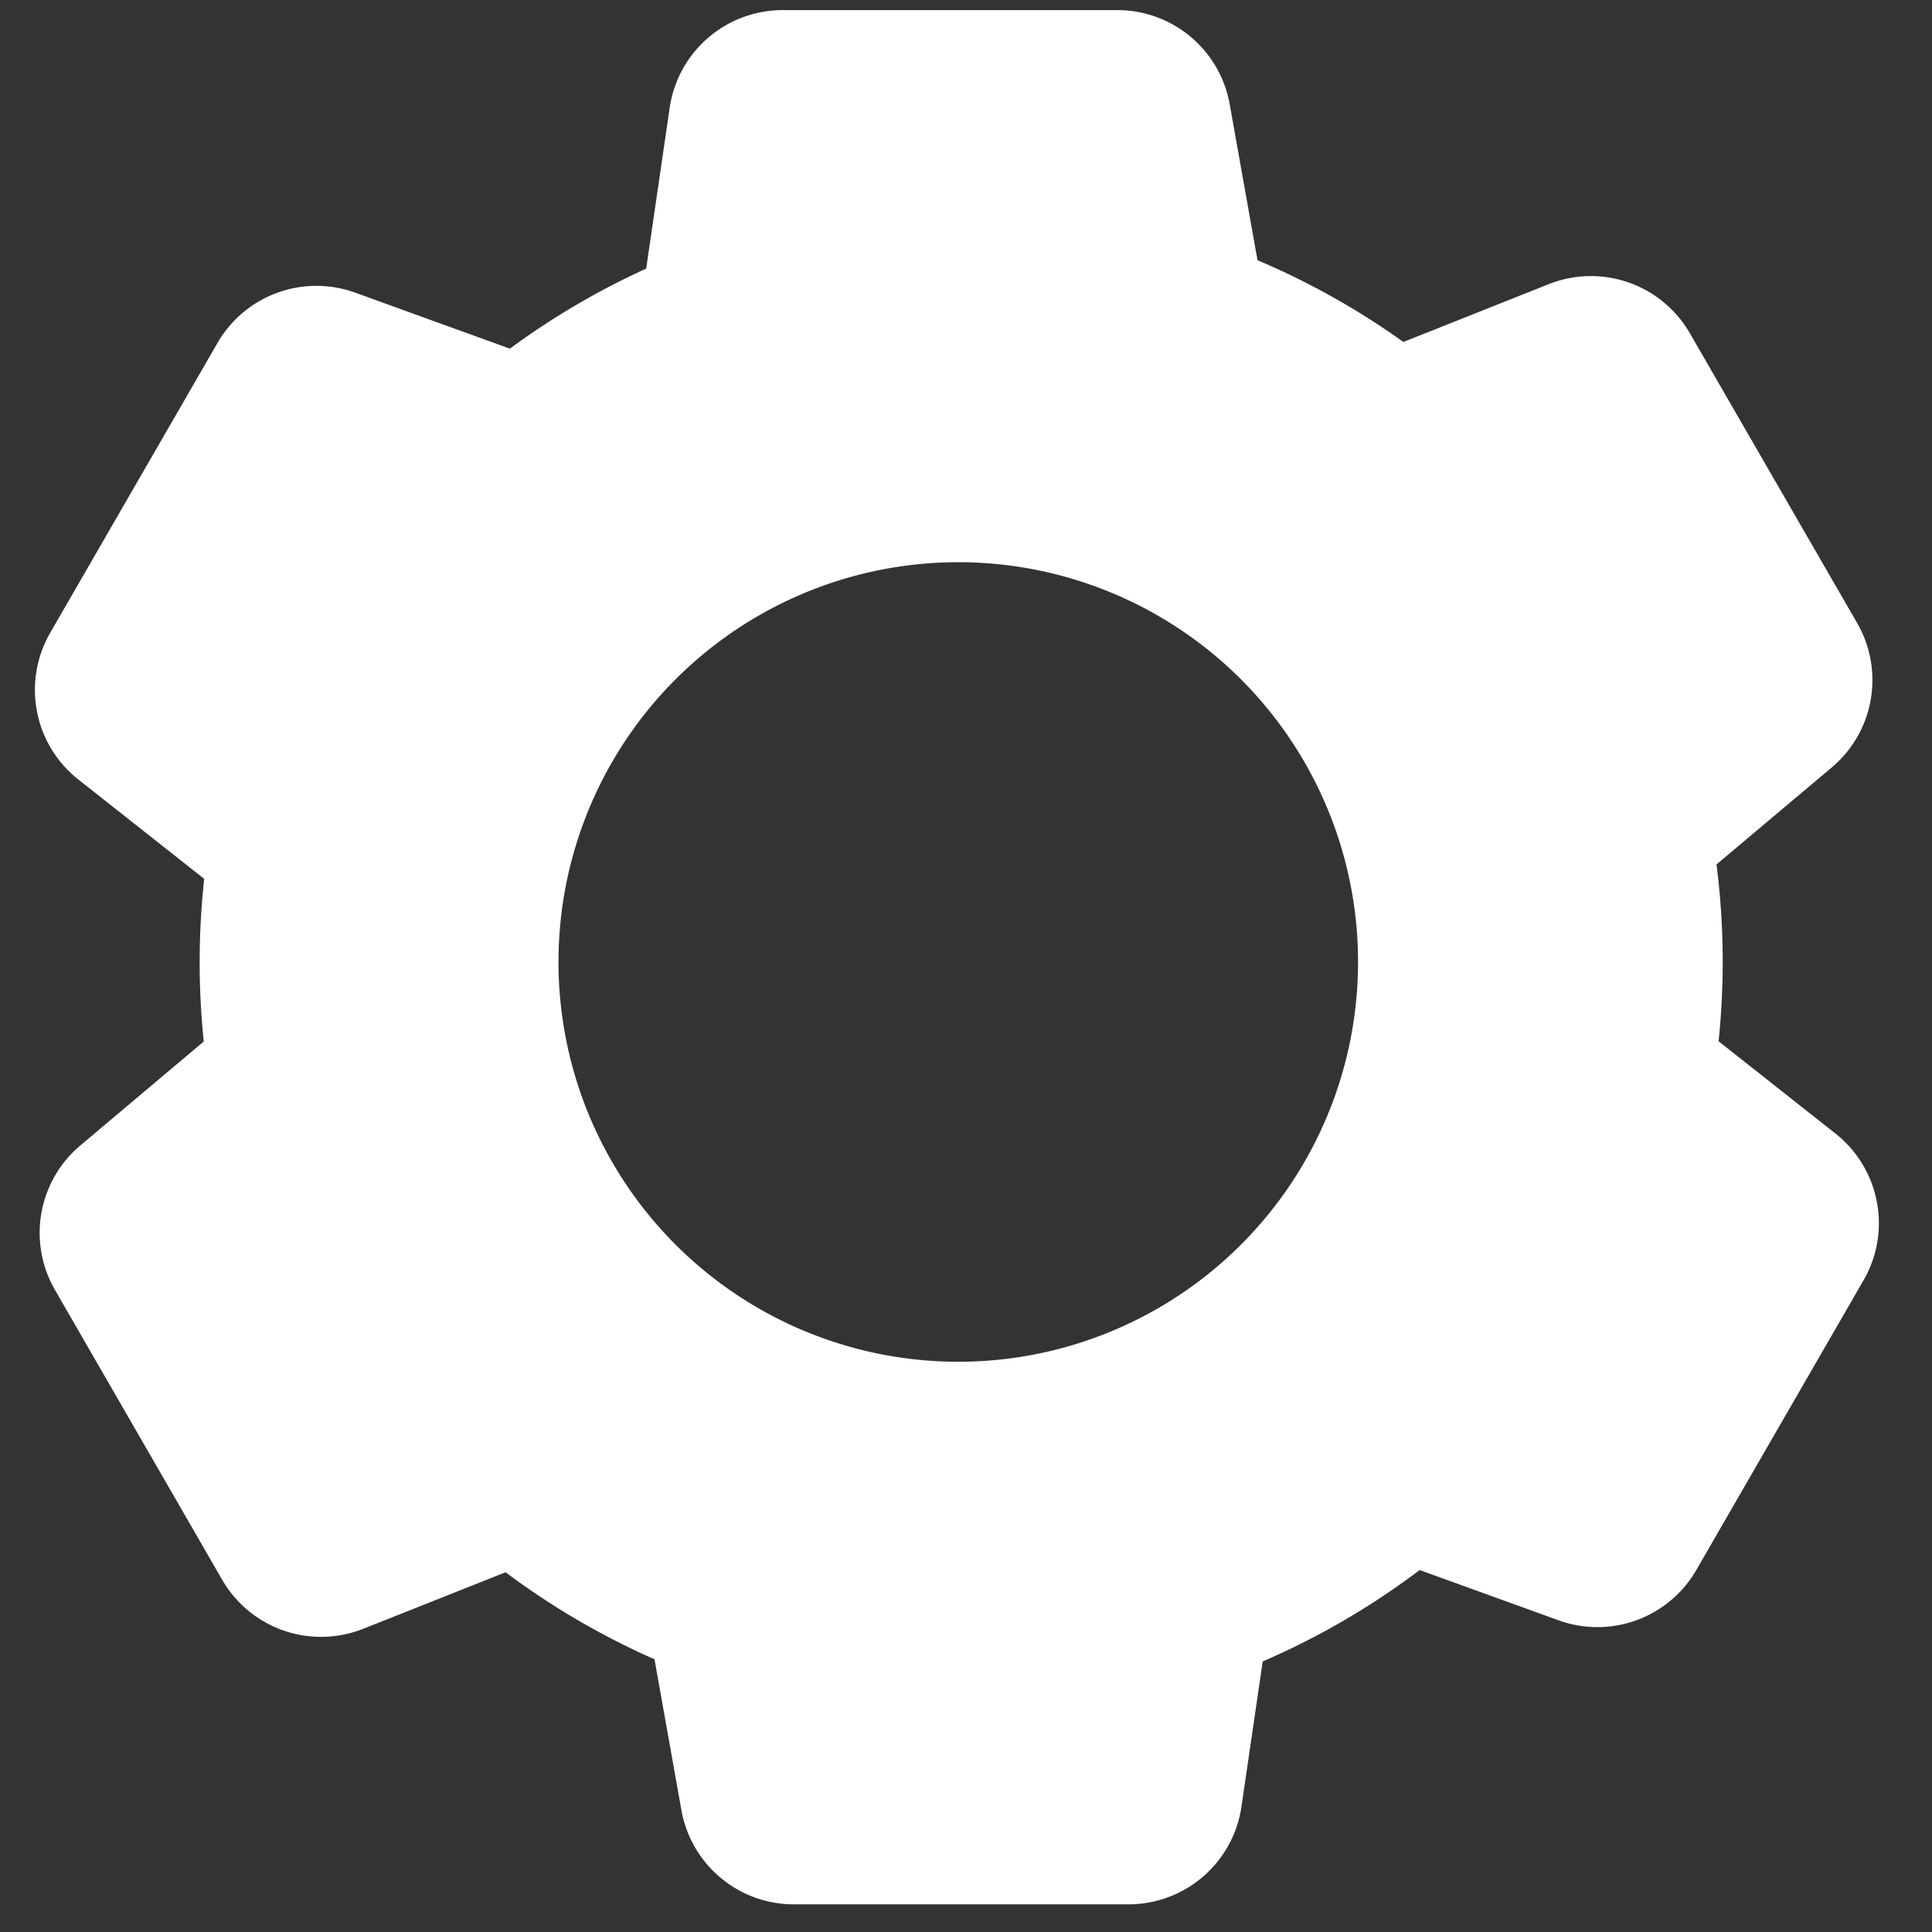 <?xml version="1.0" standalone="no"?><!DOCTYPE svg PUBLIC "-//W3C//DTD SVG 1.1//EN" "http://www.w3.org/Graphics/SVG/1.1/DTD/svg11.dtd"><svg t="1592804455450" class="icon" viewBox="0 0 1024 1024" version="1.1" xmlns="http://www.w3.org/2000/svg" p-id="6336" xmlns:xlink="http://www.w3.org/1999/xlink" width="16" height="16"><rect x="0" y="0" width="1024" height="1024" fill="#333333" stroke="none"/><defs><style type="text/css"></style></defs><path d="M592.187 5.356c29.342 0 54.43 21.031 59.589 49.94l14.73 82.629a402.905 402.905 0 0 1 77.312 43.323l77.036-30.641a60.534 60.534 0 0 1 74.791 25.994l88.655 153.561a60.534 60.534 0 0 1-13.391 76.564L909.785 458.161a407.513 407.513 0 0 1 1.103 93.735l61.952 48.916c23.552 18.629 29.932 51.712 14.887 77.745l-88.655 153.6a60.534 60.534 0 0 1-73.058 26.624l-73.57-26.624c-25.521 19.298-53.445 35.604-83.18 48.443l-11.264 76.958a60.534 60.534 0 0 1-59.865 51.791h-177.349A60.534 60.534 0 0 1 361.157 959.409l-14.257-79.951a403.298 403.298 0 0 1-78.927-46.119l-75.382 29.932a60.534 60.534 0 0 1-74.831-25.954l-88.615-153.6a60.534 60.534 0 0 1 13.391-76.564l65.457-55.138a408.261 408.261 0 0 1 0.236-86.213L41.511 413.145a60.534 60.534 0 0 1-14.887-77.785l88.655-153.6a60.534 60.534 0 0 1 73.058-26.624l81.92 29.657a403.298 403.298 0 0 1 72.231-42.417l12.446-85.189A60.534 60.534 0 0 1 414.838 5.356h177.349z m-84.283 292.628a211.889 211.889 0 1 0 0 423.778 211.889 211.889 0 0 0 0-423.778z" p-id="6337" fill="#ffffff"></path></svg>